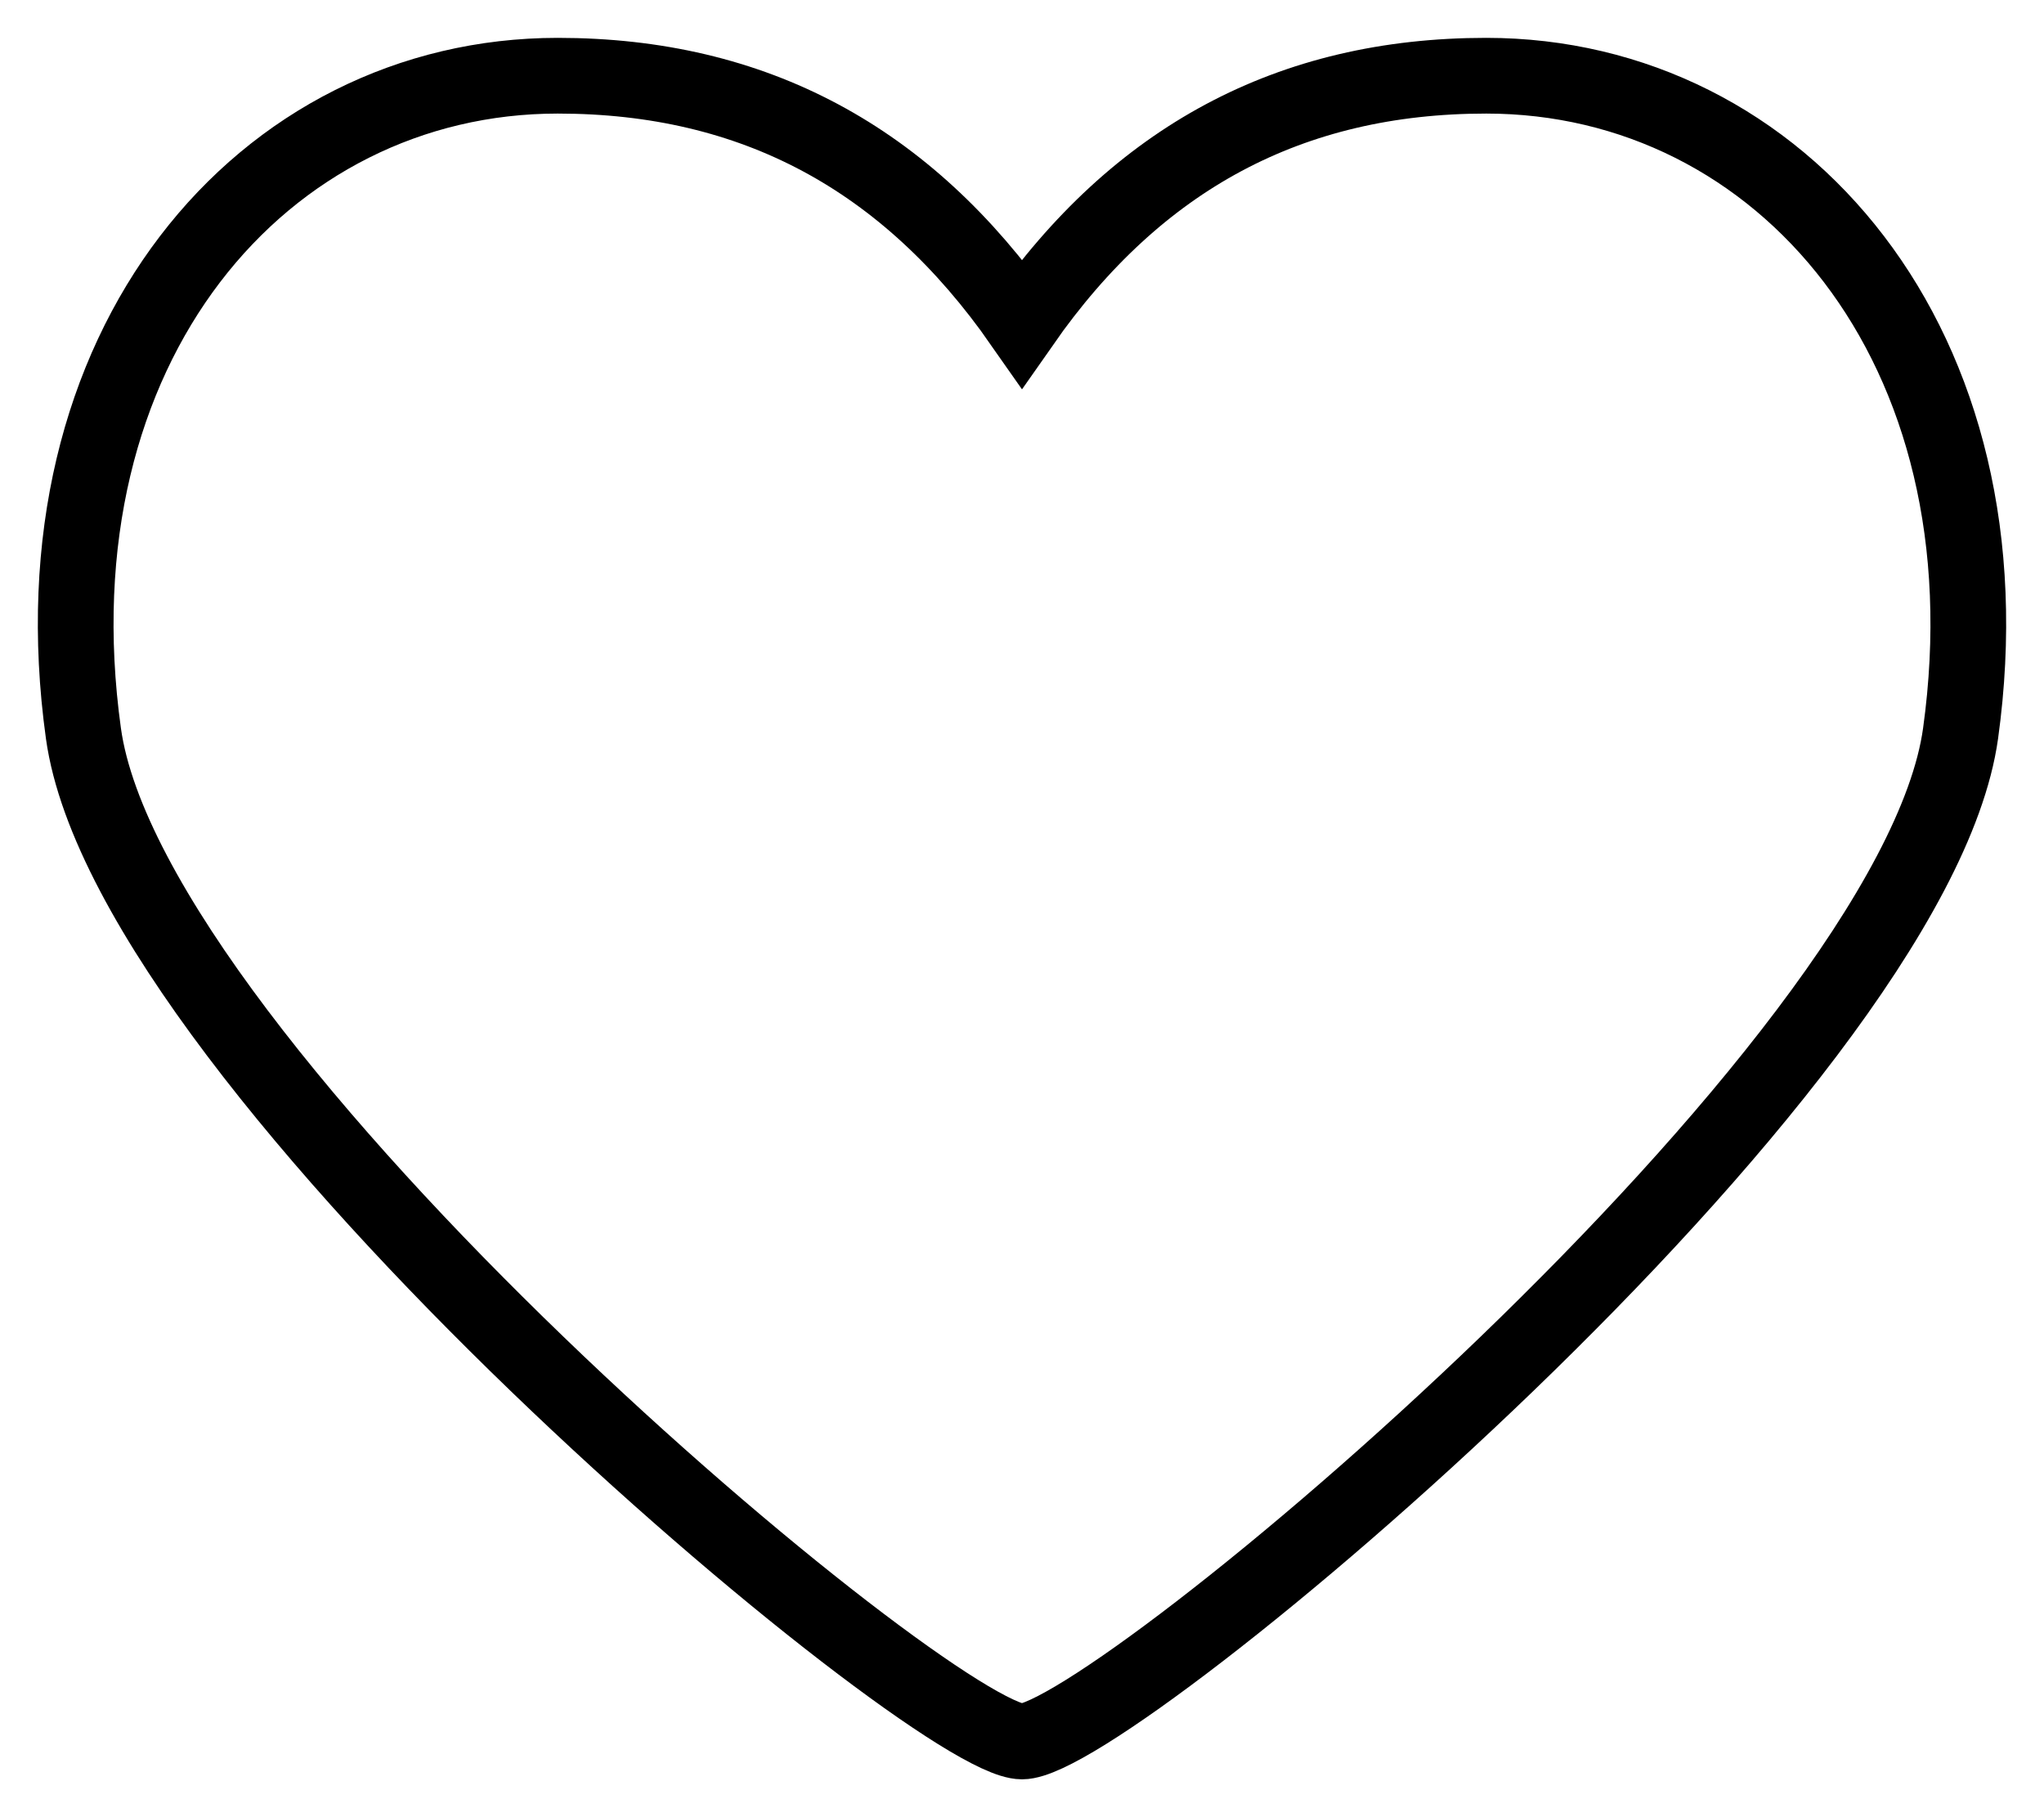 <svg
    width="27" height="24" viewBox="0 0 27 24" fill="none" xmlns="http://www.w3.org/2000/svg">
    <path fillRule="evenodd" clipRule="evenodd" d="M7.367 1C3.478 1 0.392 4.567 1.102 9.686C1.718 14.129 12.322 23 13.5 23C14.678 23 25.282 14.129 25.898 9.686C26.608 4.566 23.521 1 19.633 1C17.041 1 15.022 2.09 13.5 4.269C11.978 2.09 9.959 1 7.367 1Z" stroke="black" strokeOpacity="0.3" strokeWidth="2"/>
</svg>